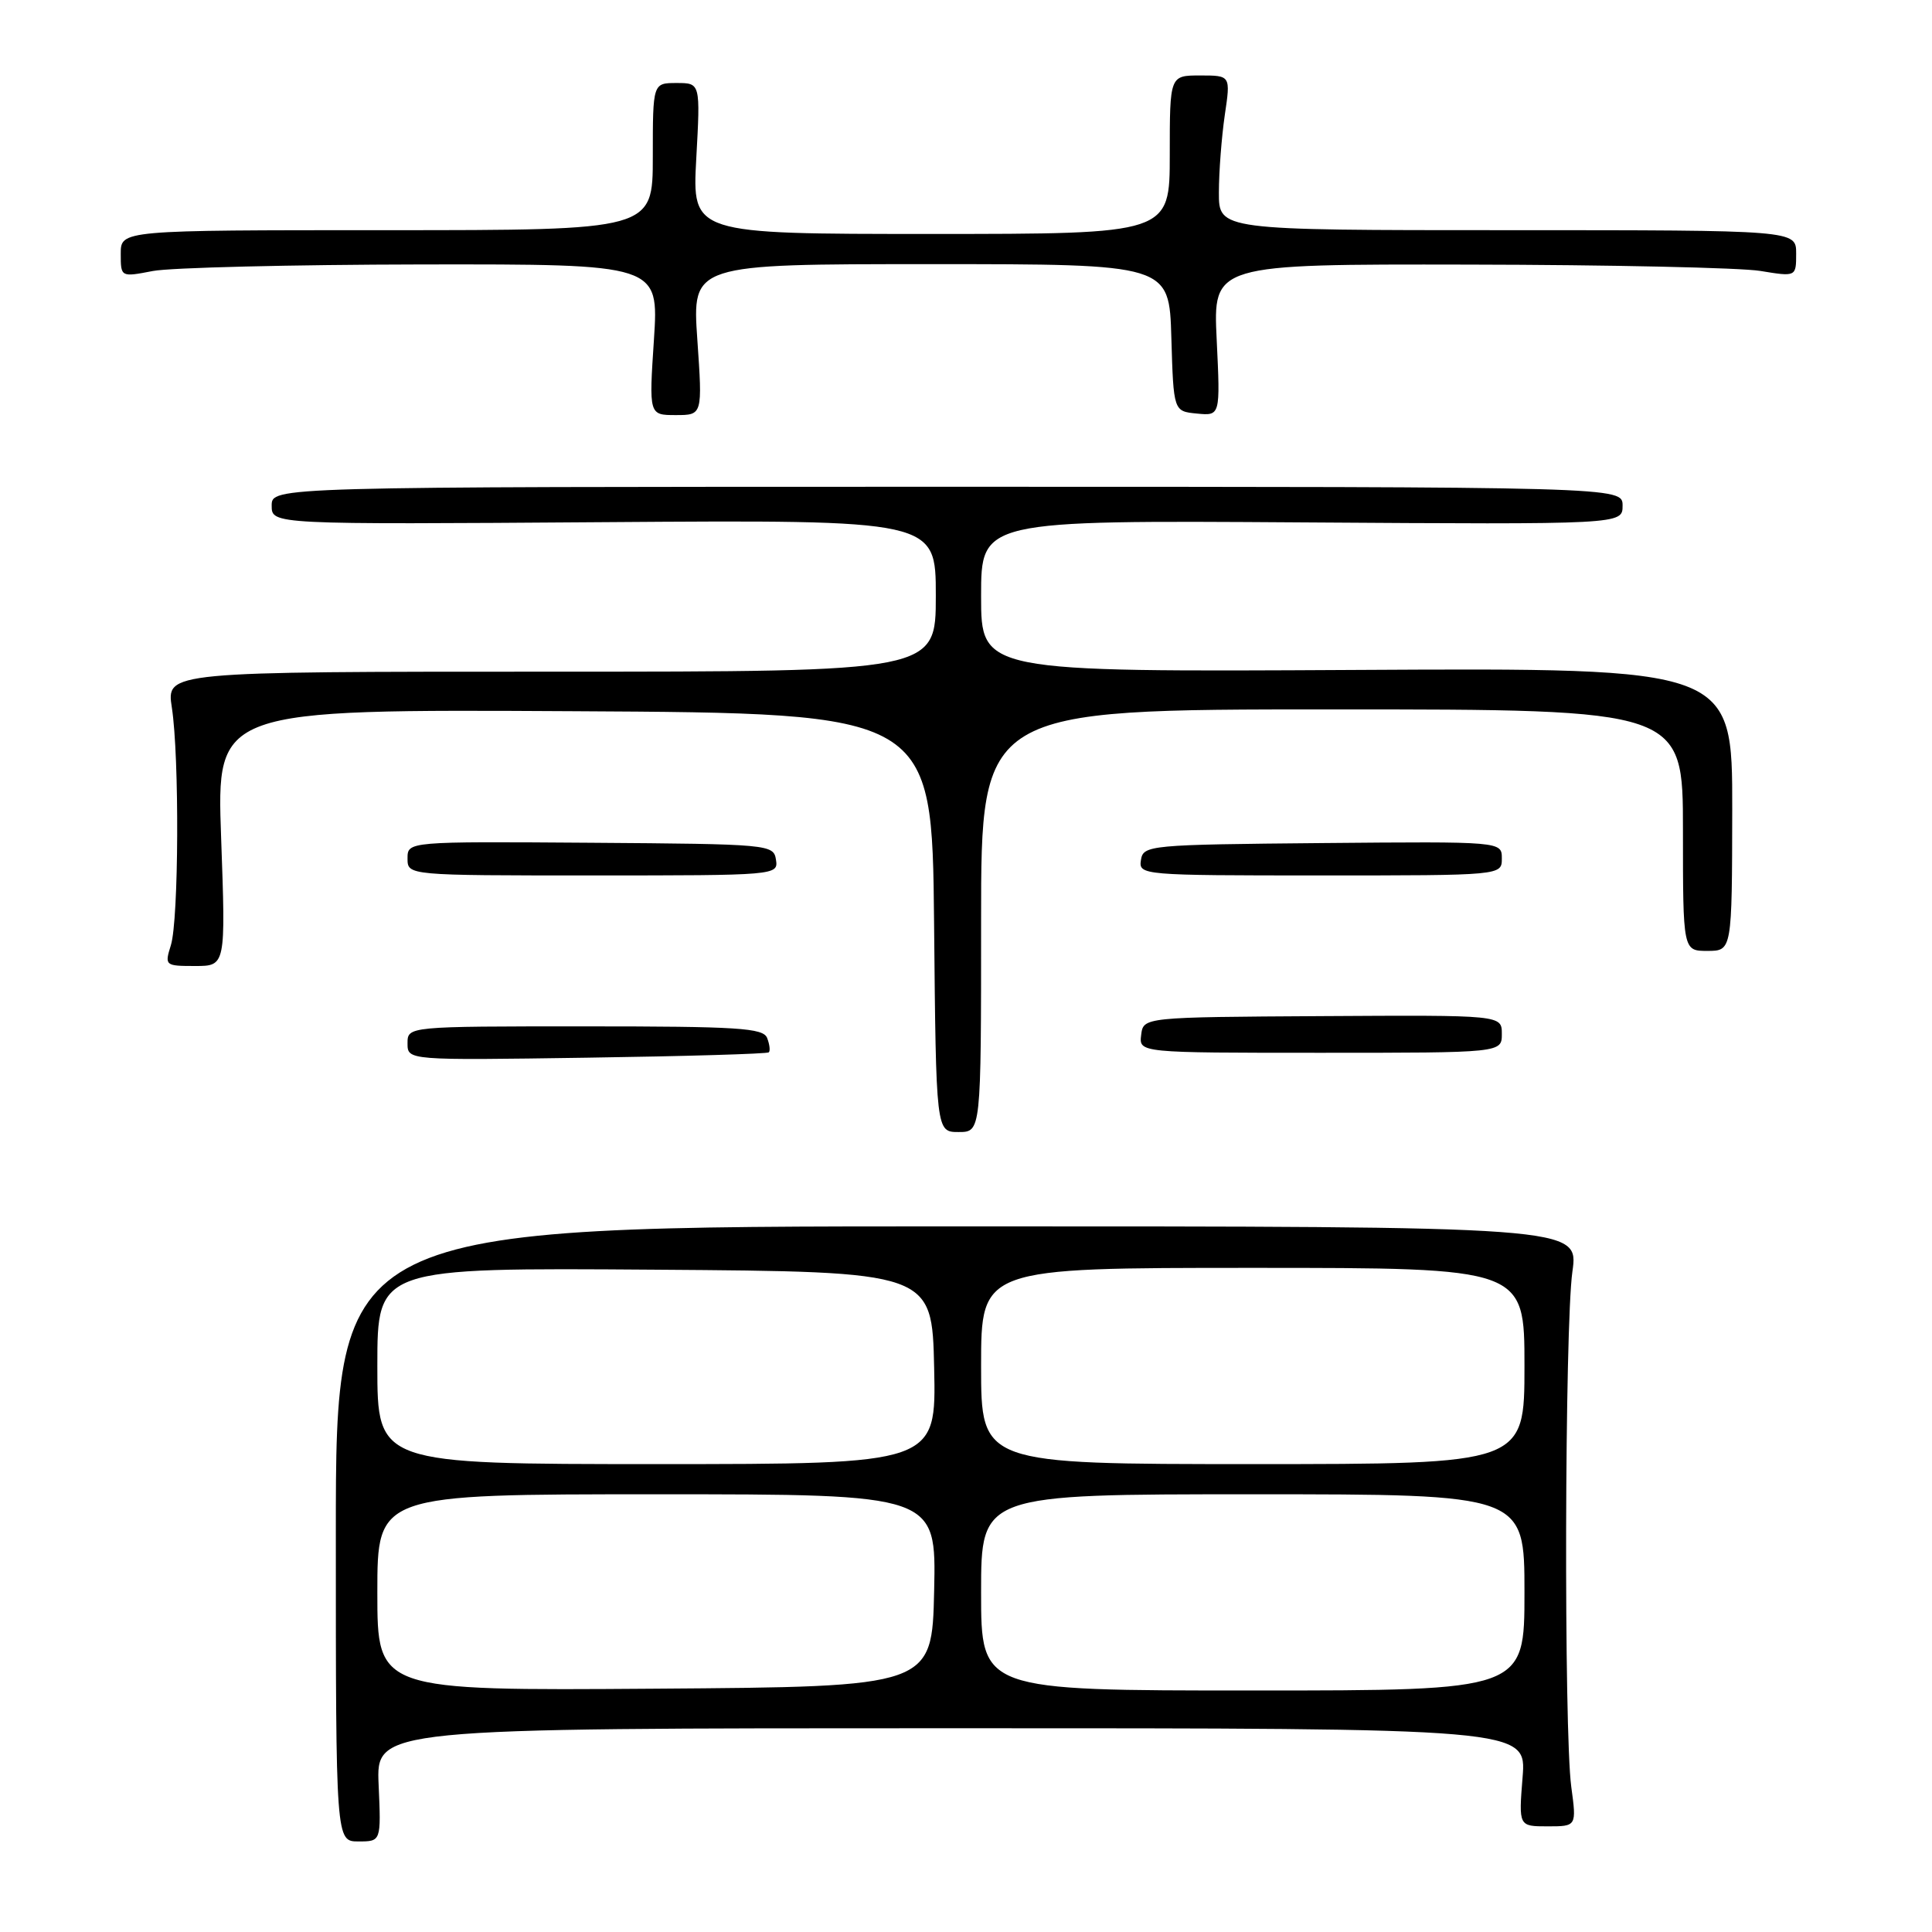 <?xml version="1.0" encoding="UTF-8" standalone="no"?>
<!DOCTYPE svg PUBLIC "-//W3C//DTD SVG 1.1//EN" "http://www.w3.org/Graphics/SVG/1.1/DTD/svg11.dtd" >
<svg xmlns="http://www.w3.org/2000/svg" xmlns:xlink="http://www.w3.org/1999/xlink" version="1.1" viewBox="0 0 256 256">
 <g >
 <path fill="currentColor"
d=" M 50.17 236.50 C 49.84 229.00 49.84 229.00 126.06 229.00 C 202.27 229.00 202.27 229.00 201.75 235.50 C 201.23 242.00 201.23 242.00 205.07 242.00 C 208.91 242.00 208.91 242.00 208.20 236.75 C 207.21 229.34 207.33 175.72 208.35 168.50 C 209.20 162.50 209.20 162.50 126.85 162.50 C 44.50 162.50 44.50 162.50 44.50 203.25 C 44.50 244.00 44.50 244.00 47.50 244.00 C 50.50 244.00 50.50 244.00 50.17 236.50 Z  M 130.00 122.00 C 130.00 94.00 130.00 94.00 176.50 94.00 C 223.00 94.00 223.00 94.00 223.00 110.00 C 223.00 126.00 223.00 126.00 226.25 126.00 C 229.50 125.99 229.50 125.99 229.53 107.25 C 229.55 88.50 229.55 88.50 179.78 88.77 C 130.00 89.04 130.00 89.04 130.00 78.99 C 130.00 68.94 130.00 68.94 172.50 69.22 C 215.00 69.50 215.00 69.50 215.00 67.00 C 215.00 64.50 215.00 64.50 125.50 64.50 C 36.00 64.50 36.00 64.50 36.00 67.00 C 36.00 69.50 36.00 69.50 80.00 69.19 C 124.00 68.88 124.00 68.88 124.00 78.94 C 124.00 89.00 124.00 89.00 73.02 89.00 C 22.04 89.00 22.04 89.00 22.77 93.75 C 23.78 100.30 23.69 121.89 22.64 125.25 C 21.80 127.94 21.87 128.00 25.85 128.00 C 29.91 128.00 29.91 128.00 29.30 110.99 C 28.69 93.98 28.69 93.98 76.09 94.24 C 123.50 94.50 123.50 94.50 123.77 122.25 C 124.03 150.00 124.03 150.00 127.02 150.00 C 130.00 150.00 130.00 150.00 130.00 122.00 Z  M 101.87 139.44 C 102.08 139.25 101.98 138.39 101.65 137.54 C 101.14 136.21 97.82 136.00 77.53 136.00 C 54.00 136.00 54.00 136.00 54.00 138.25 C 54.00 140.50 54.00 140.50 77.75 140.15 C 90.81 139.96 101.67 139.64 101.87 139.44 Z  M 199.00 137.00 C 199.00 134.50 199.00 134.50 175.25 134.64 C 151.50 134.78 151.50 134.78 151.21 137.14 C 150.92 139.50 150.92 139.50 174.96 139.50 C 199.00 139.50 199.00 139.50 199.00 137.00 Z  M 102.82 113.92 C 102.51 111.89 101.97 111.84 78.25 111.67 C 54.00 111.50 54.00 111.50 54.00 113.75 C 54.00 116.00 54.00 116.00 78.57 116.00 C 102.89 116.00 103.14 115.98 102.82 113.92 Z  M 199.00 113.75 C 199.00 111.50 199.00 111.50 175.25 111.71 C 152.21 111.92 151.49 111.99 151.18 113.96 C 150.87 115.96 151.28 116.00 174.93 116.00 C 199.00 116.00 199.00 116.00 199.00 113.75 Z  M 92.40 45.00 C 91.71 35.00 91.71 35.00 123.32 35.00 C 154.93 35.00 154.93 35.00 155.21 44.75 C 155.50 54.50 155.50 54.50 158.60 54.80 C 161.70 55.10 161.70 55.10 161.22 45.05 C 160.73 35.00 160.73 35.00 194.62 35.06 C 213.25 35.09 230.64 35.47 233.25 35.90 C 238.00 36.68 238.00 36.68 238.00 33.59 C 238.00 30.50 238.00 30.50 199.75 30.50 C 161.50 30.50 161.50 30.50 161.51 25.50 C 161.51 22.75 161.87 18.14 162.29 15.25 C 163.07 10.00 163.07 10.00 159.03 10.00 C 155.00 10.00 155.00 10.00 155.00 20.50 C 155.00 31.00 155.00 31.00 123.35 31.00 C 91.71 31.00 91.71 31.00 92.26 21.00 C 92.81 11.00 92.81 11.00 89.66 11.00 C 86.50 11.00 86.50 11.00 86.50 20.75 C 86.50 30.50 86.50 30.50 51.25 30.50 C 16.00 30.50 16.00 30.50 16.00 33.62 C 16.00 36.73 16.00 36.73 20.25 35.91 C 22.59 35.46 38.63 35.07 55.90 35.04 C 87.30 35.00 87.30 35.00 86.65 45.00 C 85.99 55.00 85.99 55.00 89.54 55.00 C 93.09 55.00 93.09 55.00 92.40 45.00 Z  M 50.00 211.01 C 50.00 198.00 50.00 198.00 87.03 198.00 C 124.06 198.00 124.06 198.00 123.78 210.75 C 123.50 223.50 123.50 223.50 86.75 223.76 C 50.00 224.02 50.00 224.02 50.00 211.01 Z  M 130.00 211.00 C 130.00 198.00 130.00 198.00 166.00 198.00 C 202.00 198.00 202.00 198.00 202.00 211.00 C 202.00 224.00 202.00 224.00 166.00 224.00 C 130.00 224.00 130.00 224.00 130.00 211.00 Z  M 50.00 180.99 C 50.00 167.98 50.00 167.98 86.75 168.24 C 123.50 168.50 123.50 168.50 123.78 181.25 C 124.06 194.00 124.06 194.00 87.03 194.00 C 50.00 194.00 50.00 194.00 50.00 180.99 Z  M 130.00 181.00 C 130.00 168.00 130.00 168.00 166.00 168.00 C 202.00 168.00 202.00 168.00 202.00 181.00 C 202.00 194.00 202.00 194.00 166.00 194.00 C 130.00 194.00 130.00 194.00 130.00 181.00 Z "/>
</g>
</svg>